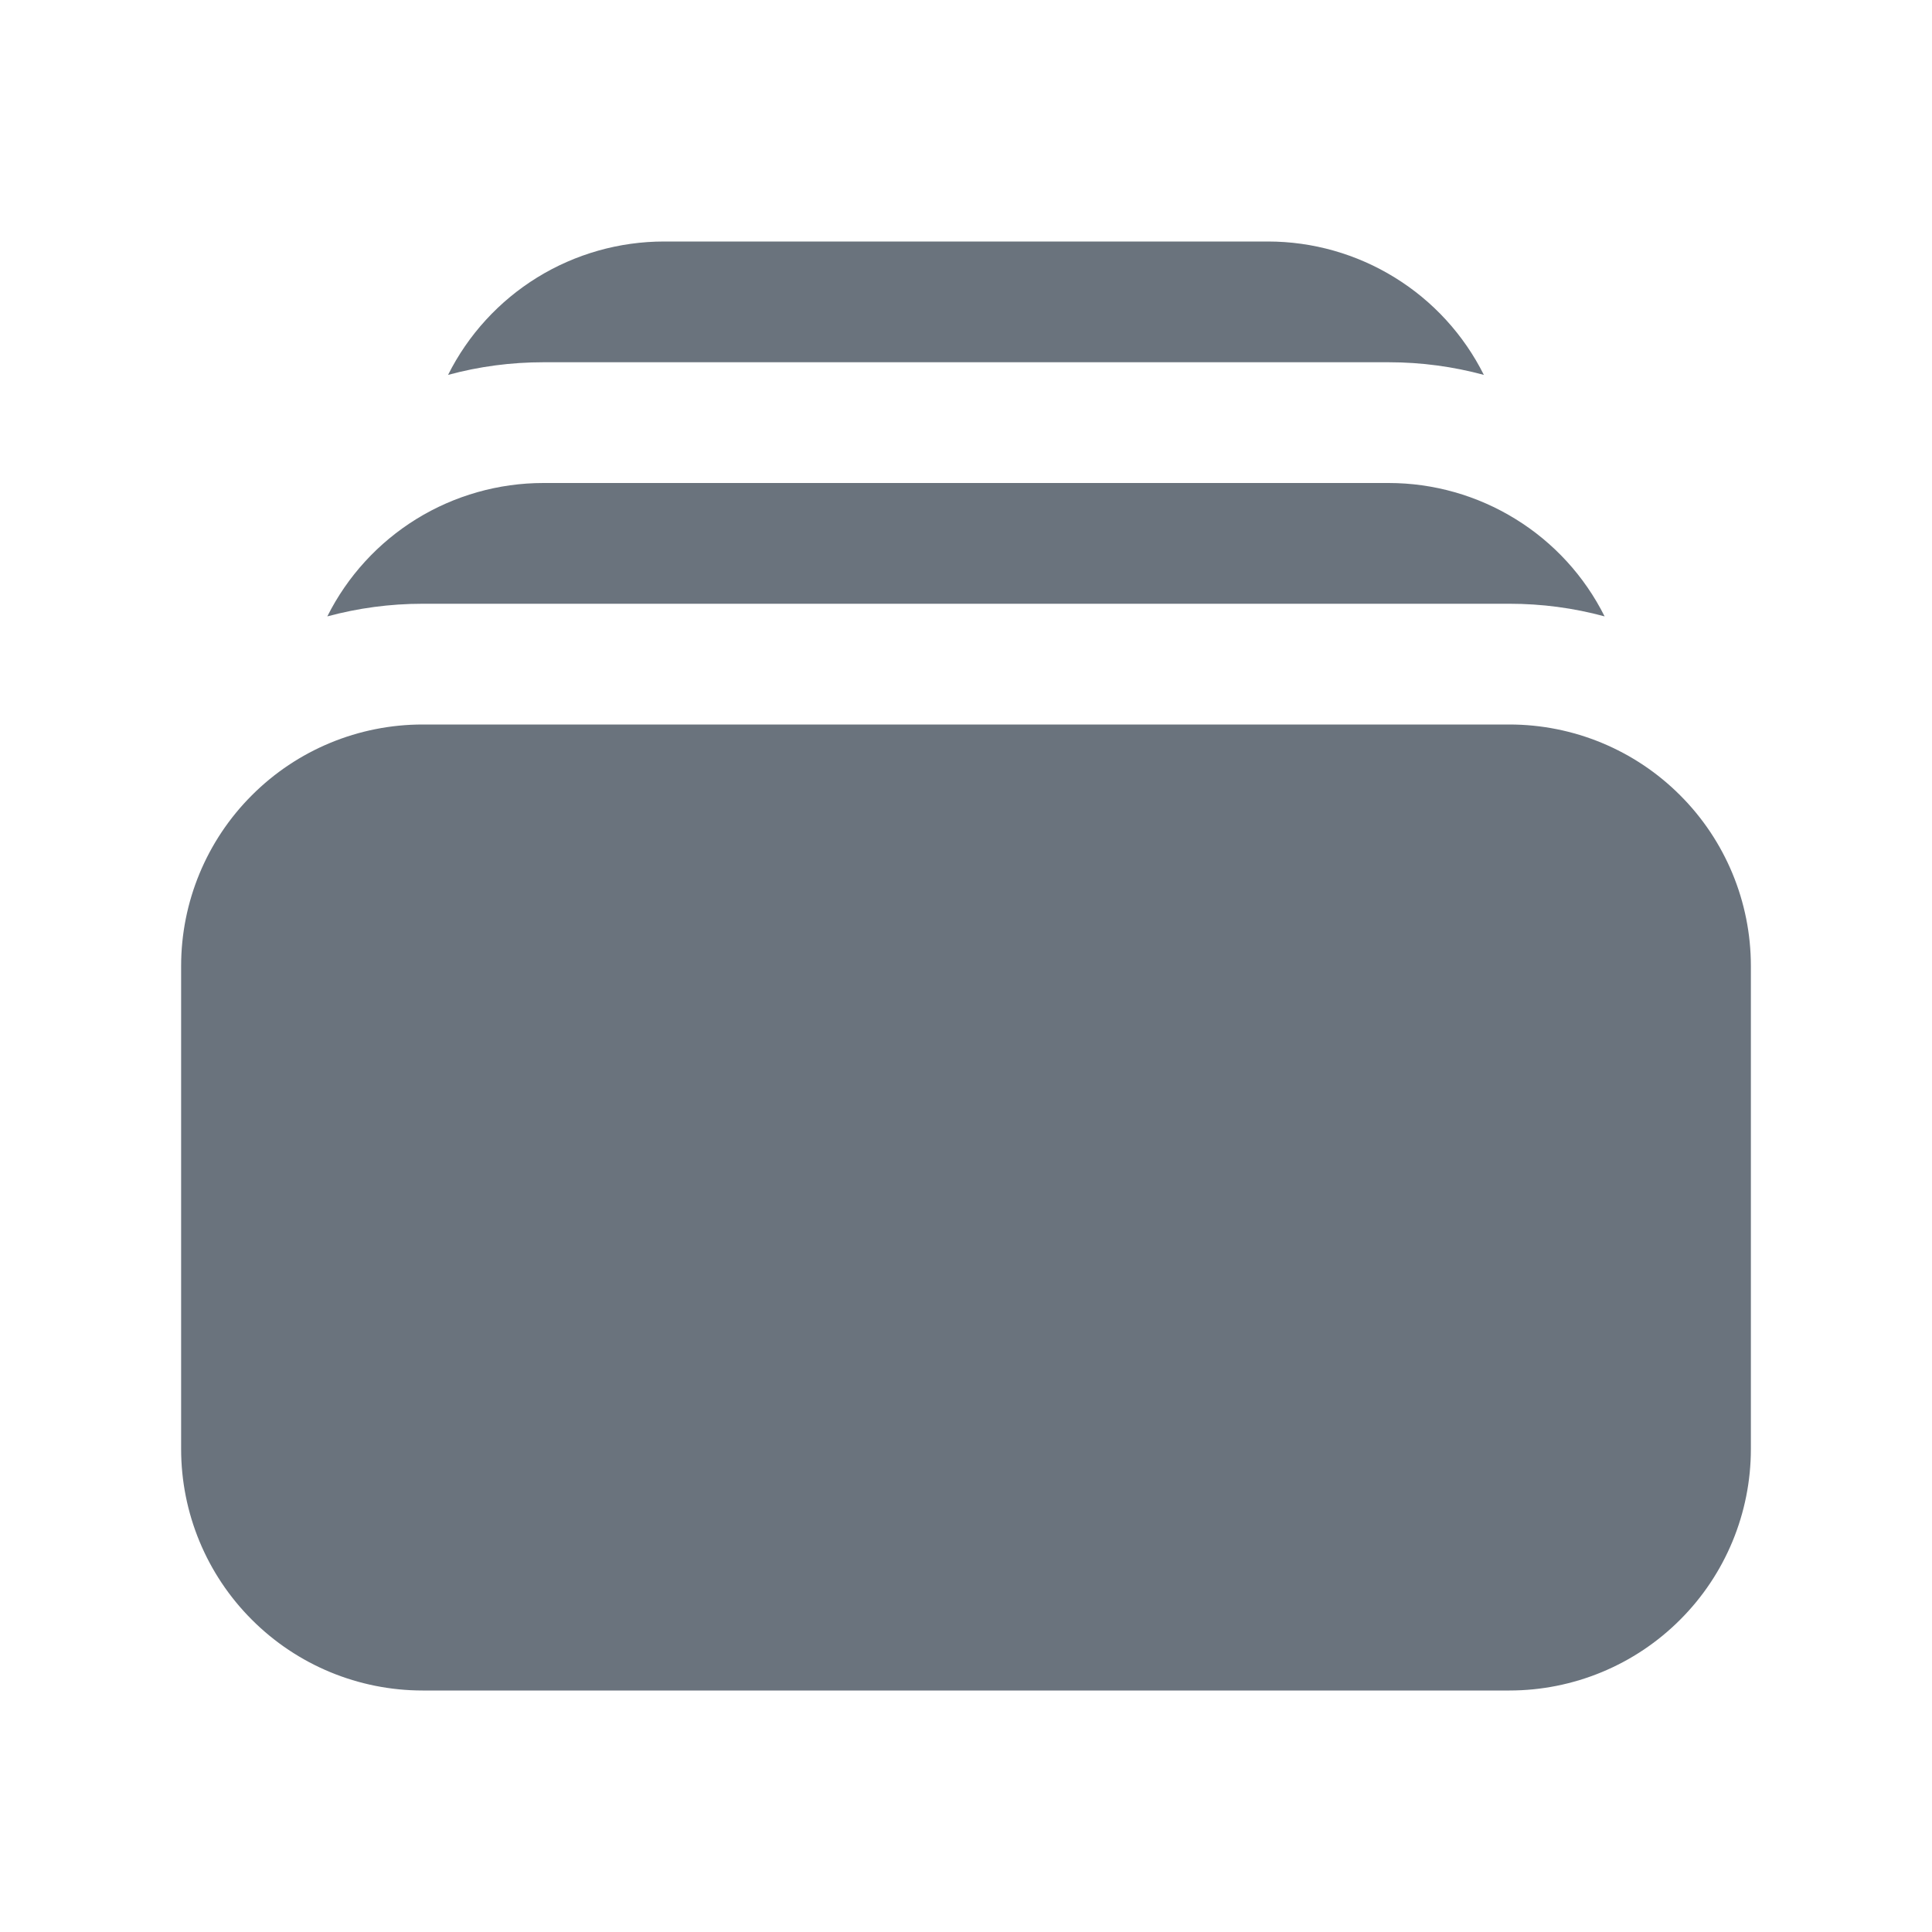 <svg width="24" height="24" viewBox="0 0 24 24" fill="none" xmlns="http://www.w3.org/2000/svg">
<path d="M5.566 4.657C5.952 4.552 6.35 4.5 6.75 4.5H17.25C17.66 4.5 18.056 4.555 18.433 4.657C18.184 4.159 17.801 3.74 17.327 3.448C16.853 3.155 16.307 3 15.75 3H8.25C7.693 3 7.147 3.155 6.673 3.447C6.199 3.74 5.815 4.159 5.566 4.657ZM2.25 12C2.25 11.204 2.566 10.441 3.129 9.879C3.691 9.316 4.454 9 5.25 9H18.75C19.546 9 20.309 9.316 20.871 9.879C21.434 10.441 21.75 11.204 21.75 12V18C21.75 18.796 21.434 19.559 20.871 20.121C20.309 20.684 19.546 21 18.75 21H5.25C4.454 21 3.691 20.684 3.129 20.121C2.566 19.559 2.25 18.796 2.25 18V12ZM5.25 7.5C4.84 7.5 4.444 7.555 4.066 7.657C4.315 7.159 4.699 6.74 5.173 6.447C5.647 6.155 6.193 6 6.75 6H17.25C17.807 6 18.353 6.155 18.827 6.448C19.301 6.74 19.684 7.159 19.933 7.657C19.547 7.552 19.15 7.5 18.75 7.5H5.25Z" fill="#6A737D"/>
</svg>
